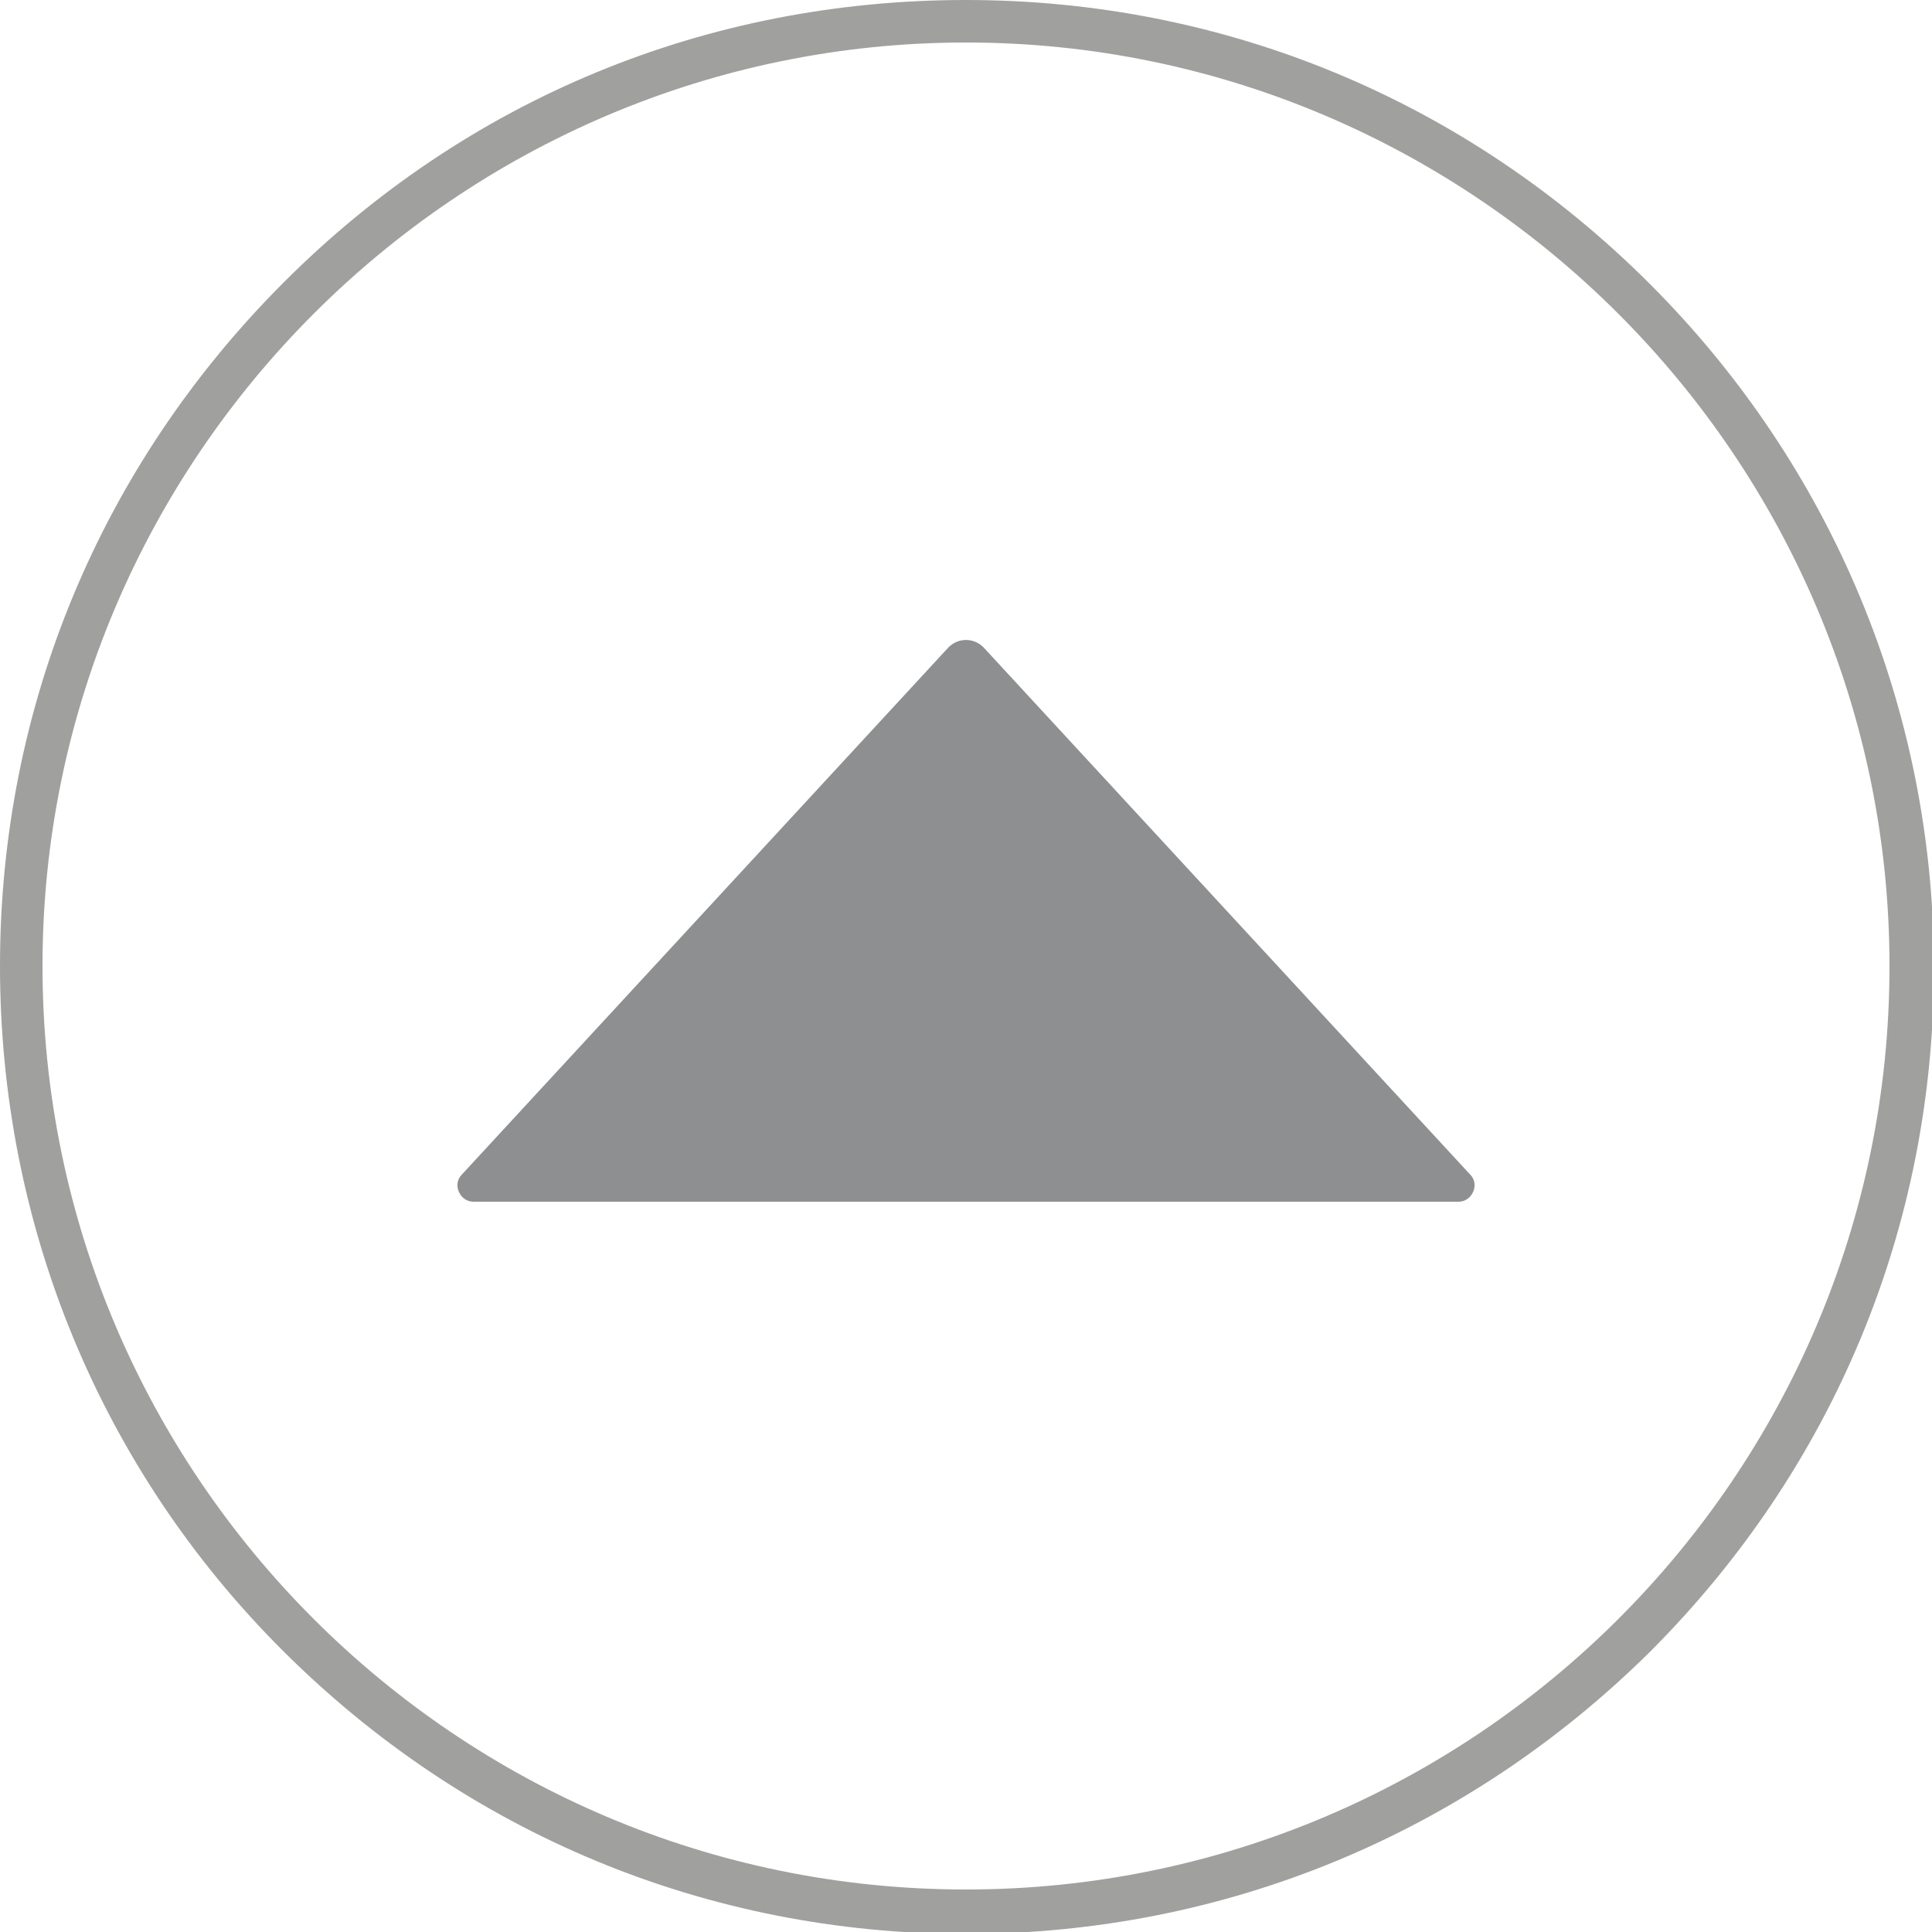 <svg xmlns="http://www.w3.org/2000/svg" viewBox="0 0 100 100"><path d="M50 100.1c-13.4 0-25.9-5.2-35.4-14.7C5.2 76 0 63.4 0 50c0-13.4 5.2-25.9 14.7-35.4S36.6 0 50 0s25.9 5.2 35.4 14.7c9.4 9.4 14.7 22 14.7 35.4 0 13.4-5.2 25.9-14.7 35.4-9.5 9.4-22 14.6-35.4 14.6zm0-97.9C23.7 2.2 2.2 23.7 2.2 50c0 26.3 21.4 47.8 47.8 47.8 26.3 0 47.8-21.4 47.8-47.8C97.8 23.7 76.3 2.2 50 2.2z" fill="#a0a09e"/><path d="M23.9 60.8l25.2-27.3c.5-.5 1.3-.5 1.8 0l25.2 27.3c.5.5.1 1.4-.6 1.4h-51c-.7 0-1.1-.9-.6-1.4z" fill="#8d8f90"/></svg>